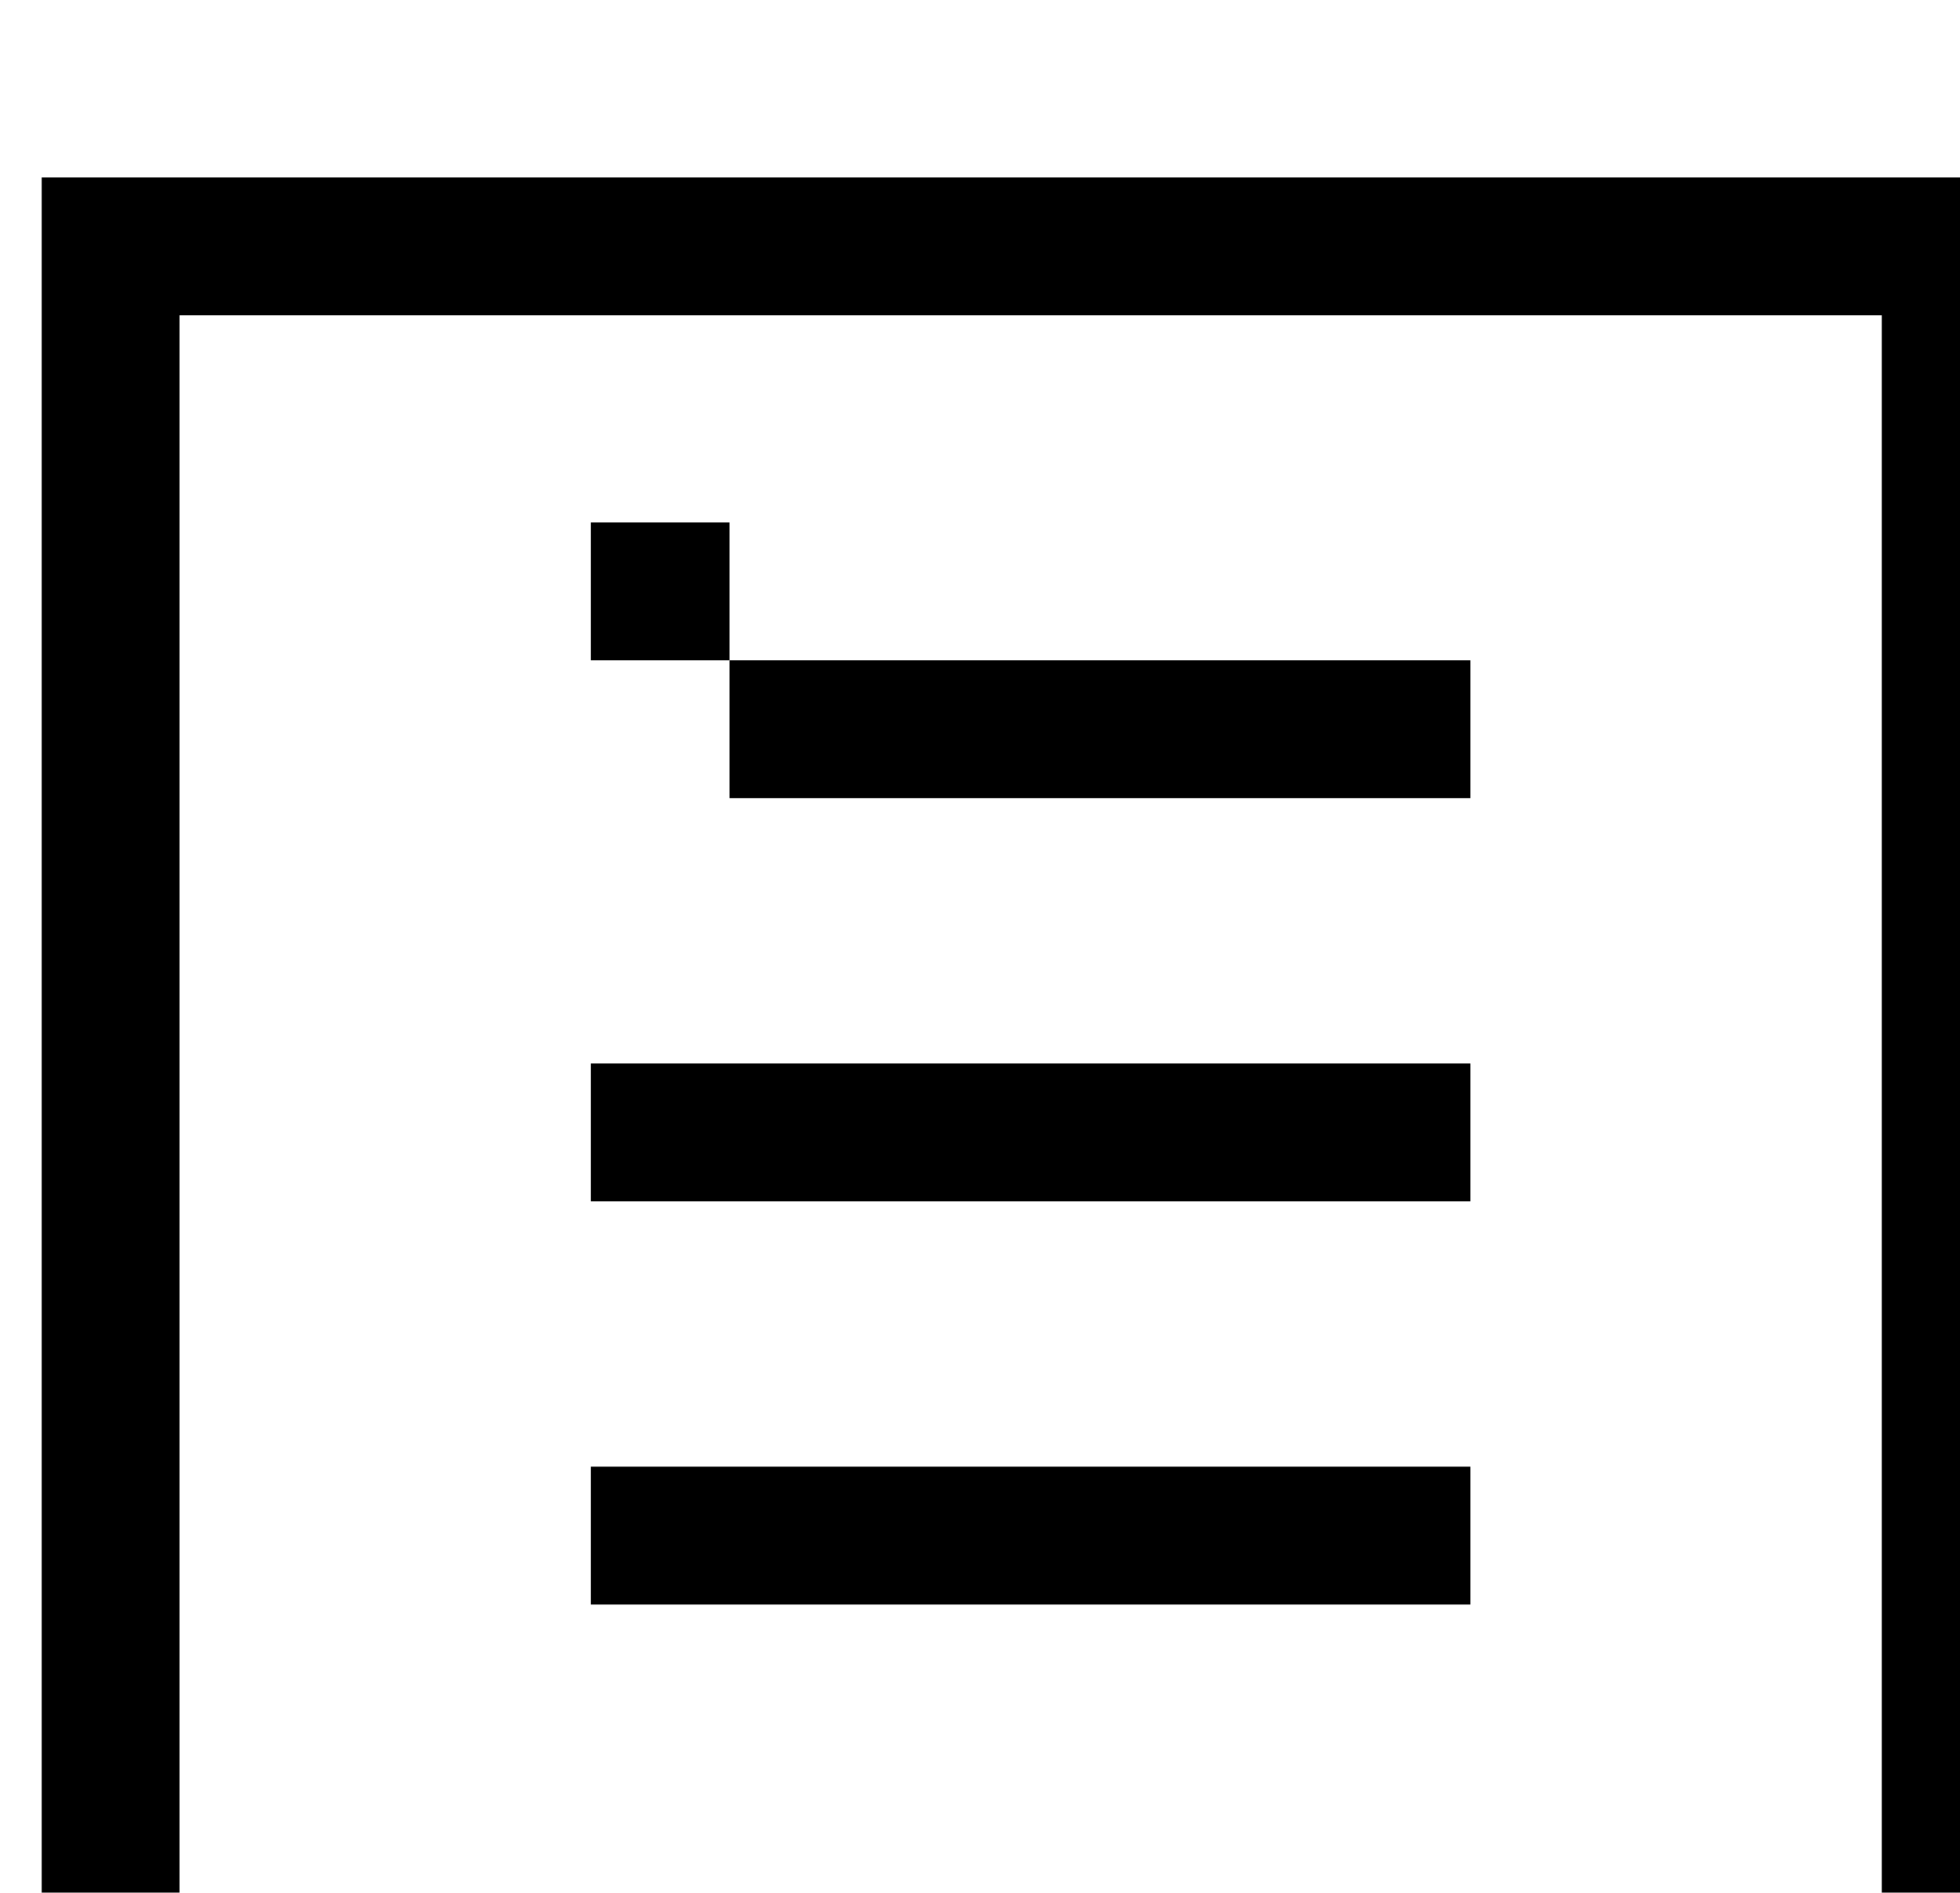 <?xml version="1.0" encoding="UTF-8" standalone="no"?>
<!-- Created with Inkscape (http://www.inkscape.org/) -->

<svg
   width="214.758"
   height="207.331"
   viewBox="0 0 214.758 207.331"
   version="1.1"
   id="svg1"
   xml:space="preserve"
   xmlns="http://www.w3.org/2000/svg"
   xmlns:svg="http://www.w3.org/2000/svg"><defs
     id="defs1" /><g
     id="layer1"
     transform="translate(270.024,1117.875)"><g
       id="g578"
       transform="matrix(0.03,0,0,0.03,-768.893,-3243.643)"><g
         id="g577"
         transform="matrix(1.089,0,0,1.089,-3349.008,-8239.944)"><g
           id="g581"
           transform="translate(0,55.422)"><g
             id="g552"
             transform="matrix(1.219,0,0,1.219,-6118.493,-11845.917)"><path
               style="fill:none;stroke:#000000;stroke-width:648.401;stroke-linecap:butt;stroke-linejoin:miter;stroke-dasharray:none;paint-order:markers stroke fill"
               d="m 46924.705,81646.122 h 2322.301"
               id="path549" /><path
               style="fill:none;stroke:#000000;stroke-width:650;stroke-linecap:butt;stroke-linejoin:miter;stroke-dasharray:none;paint-order:markers stroke fill"
               d="m 46924.705,83333.76 h 2320.612"
               id="path550" /><path
               style="fill:none;stroke:#000000;stroke-width:650;stroke-linecap:butt;stroke-linejoin:miter;stroke-dasharray:none;paint-order:markers stroke fill"
               d="M 48922.006,81321.119 V 83658.76"
               id="path551" /><path
               style="fill:none;fill-opacity:1;stroke:#000000;stroke-width:650;stroke-linecap:butt;stroke-linejoin:miter;stroke-dasharray:none;paint-order:markers stroke fill"
               d="m 47249.705,81319.036 v 1735.154 1163.553"
               id="path552" /></g><g
             id="g556"
             transform="matrix(1.219,0,0,1.219,-6158.462,-11845.917)"><path
               style="fill:none;stroke:#000000;stroke-width:648.401;stroke-linecap:butt;stroke-linejoin:miter;stroke-dasharray:none;paint-order:markers stroke fill"
               d="m 42453.505,81646.122 h 2322.301"
               id="path553" /><path
               style="fill:none;stroke:#000000;stroke-width:650;stroke-linecap:butt;stroke-linejoin:miter;stroke-dasharray:none;paint-order:markers stroke fill"
               d="m 42453.505,83333.76 h 2320.612"
               id="path554" /><path
               style="fill:none;stroke:#000000;stroke-width:650;stroke-linecap:butt;stroke-linejoin:miter;stroke-dasharray:none;paint-order:markers stroke fill"
               d="M 44450.806,81321.119 V 83658.76"
               id="path555" /><path
               style="fill:none;fill-opacity:1;stroke:#000000;stroke-width:650;stroke-linecap:butt;stroke-linejoin:miter;stroke-dasharray:none;paint-order:markers stroke fill"
               d="m 42778.505,81319.036 v 1735.154 1163.553"
               id="path556" /></g><g
             id="g558"
             transform="matrix(1.219,0,0,1.219,-6196.796,-11845.917)"><path
               style="fill:none;stroke:#000000;stroke-width:649.999;stroke-linecap:butt;stroke-linejoin:miter;stroke-dasharray:none;paint-order:markers stroke fill"
               d="M 45573.084,84217.747 V 82484.32 81321.926"
               id="path557" /><path
               style="fill:none;stroke:#000000;stroke-width:650.002;stroke-linecap:butt;stroke-linejoin:miter;stroke-dasharray:none;paint-order:markers stroke fill"
               d="m 46221.083,81321.92 v -389.504 -261.192"
               id="path558" /></g><g
             id="g562"
             transform="matrix(1.219,0,0,1.219,-6691.396,-27106.669)"><path
               style="fill:none;stroke:#000000;stroke-width:650;stroke-linecap:butt;stroke-linejoin:miter;stroke-dasharray:none;paint-order:markers stroke fill"
               d="m 50157.693,94161.72 h 2970.612"
               id="path559" /><path
               style="fill:none;stroke:#000000;stroke-width:650;stroke-linecap:butt;stroke-linejoin:miter;stroke-dasharray:none;paint-order:markers stroke fill"
               d="m 50157.693,96408.342 h 2320.612"
               id="path560" /><path
               style="fill:none;fill-opacity:1;stroke:#000000;stroke-width:650;stroke-linecap:butt;stroke-linejoin:miter;stroke-dasharray:none;paint-order:markers stroke fill"
               d="m 50482.693,93834.635 v 1735.154 1163.553"
               id="path561" /><path
               style="fill:none;fill-opacity:1;stroke:#000000;stroke-width:650;stroke-linecap:butt;stroke-linejoin:miter;stroke-dasharray:none;paint-order:markers stroke fill"
               d="m 52153.305,93834.635 v 1735.154 1163.553"
               id="path562" /></g></g><rect
           style="font-variation-settings:normal;fill:#ffff00;fill-opacity:0;fill-rule:evenodd;stroke:#000000;stroke-width:463.33;stroke-linecap:butt;stroke-linejoin:miter;stroke-miterlimit:4;stroke-dasharray:none;stroke-dashoffset:0;stroke-opacity:1;stop-color:#000000"
           id="rect580"
           width="5327.406"
           height="6701.139"
           x="38795.16"
           y="85386.672" /><g
           id="g576"
           transform="matrix(1.077,0,0,1.077,-3129.695,-7085.399)"><g
             id="g580"
             transform="matrix(1.431,0,0,1.431,-15507.219,-46552.725)"><path
               style="fill:none;fill-opacity:1;stroke:#000000;stroke-width:300;stroke-linecap:butt;stroke-linejoin:miter;stroke-dasharray:none;stroke-opacity:1;paint-order:markers stroke fill"
               d="m 40583.236,95215.872 v 913.118"
               id="path563" /><path
               style="fill:none;fill-opacity:1;stroke:#000000;stroke-width:300;stroke-linecap:butt;stroke-linejoin:miter;stroke-dasharray:none;stroke-opacity:1;paint-order:markers stroke fill"
               d="M 40733.237,95365.876 H 38819.015"
               id="path564" /><path
               style="fill:none;fill-opacity:1;stroke:#000000;stroke-width:300;stroke-linecap:butt;stroke-linejoin:miter;stroke-dasharray:none;stroke-opacity:1;paint-order:markers stroke fill"
               d="m 38969.013,95215.872 v 913.118"
               id="path565" /><path
               style="fill:none;fill-opacity:1;stroke:#000000;stroke-width:300;stroke-linecap:butt;stroke-linejoin:miter;stroke-dasharray:none;stroke-opacity:1;paint-order:markers stroke fill"
               d="M 40733.237,95978.992 H 38819.015"
               id="path566" /><path
               style="fill:none;fill-opacity:1;stroke:#000000;stroke-width:300;stroke-linecap:butt;stroke-linejoin:miter;stroke-dasharray:none;stroke-opacity:1;paint-order:markers stroke fill"
               d="m 40583.237,94156.075 v 827.339"
               id="path567" /><path
               style="fill:none;fill-opacity:1;stroke:#000000;stroke-width:300;stroke-linecap:butt;stroke-linejoin:miter;stroke-dasharray:none;stroke-opacity:1;paint-order:markers stroke fill"
               d="m 40733.237,94833.078 h -805.4"
               id="path568" /><path
               style="fill:none;fill-opacity:1;stroke:#000000;stroke-width:300;stroke-linecap:butt;stroke-linejoin:miter;stroke-dasharray:none;stroke-opacity:1;paint-order:markers stroke fill"
               d="m 40077.837,94156.075 v 827.339"
               id="path569" /><path
               style="fill:none;fill-opacity:1;stroke:#000000;stroke-width:300;stroke-linecap:butt;stroke-linejoin:miter;stroke-dasharray:none;stroke-opacity:1;paint-order:markers stroke fill"
               d="M 40733.237,94307.629 H 38819.015"
               id="path570" /><path
               style="fill:none;fill-opacity:1;stroke:#000000;stroke-width:300;stroke-linecap:butt;stroke-linejoin:miter;stroke-dasharray:none;stroke-opacity:1;paint-order:markers stroke fill"
               d="m 39474.414,94156.075 v 827.339"
               id="path571" /><path
               style="fill:none;fill-opacity:1;stroke:#000000;stroke-width:300;stroke-linecap:butt;stroke-linejoin:miter;stroke-dasharray:none;stroke-opacity:1;paint-order:markers stroke fill"
               d="m 38969.014,94156.075 v 827.339"
               id="path572" /><path
               style="fill:none;fill-opacity:1;stroke:#000000;stroke-width:300;stroke-linecap:butt;stroke-linejoin:miter;stroke-dasharray:none;stroke-opacity:1;paint-order:markers stroke fill"
               d="m 39624.414,94833.078 h -805.4"
               id="path573" /><path
               style="fill:none;fill-opacity:1;stroke:#000000;stroke-width:299.991;stroke-linecap:butt;stroke-linejoin:miter;stroke-dasharray:none;stroke-opacity:1;paint-order:markers stroke fill"
               d="m 40733.237,93773.617 h -957.111"
               id="path574" /><path
               style="fill:none;fill-opacity:1;stroke:#000000;stroke-width:300;stroke-linecap:butt;stroke-linejoin:miter;stroke-dasharray:none;stroke-opacity:1;paint-order:markers stroke fill"
               d="m 39776.125,93472.532 h -301.712"
               id="path575" /></g></g><g
           id="g595"
           transform="translate(-6.1035153e-5,-12256.371)"><g
             id="g584"
             transform="matrix(1.219,0,0,1.219,-6119.306,-11845.917)"><path
               style="fill:none;stroke:#000000;stroke-width:648.401;stroke-linecap:butt;stroke-linejoin:miter;stroke-dasharray:none;paint-order:markers stroke fill"
               d="m 46924.705,81646.122 h 2322.301"
               id="path581" /><path
               style="fill:none;stroke:#000000;stroke-width:650;stroke-linecap:butt;stroke-linejoin:miter;stroke-dasharray:none;paint-order:markers stroke fill"
               d="m 46924.705,83333.76 h 2320.612"
               id="path582" /><path
               style="fill:none;stroke:#000000;stroke-width:650;stroke-linecap:butt;stroke-linejoin:miter;stroke-dasharray:none;paint-order:markers stroke fill"
               d="M 48922.006,81321.119 V 83658.76"
               id="path583" /><path
               style="fill:none;fill-opacity:1;stroke:#000000;stroke-width:650;stroke-linecap:butt;stroke-linejoin:miter;stroke-dasharray:none;paint-order:markers stroke fill"
               d="m 47249.705,81319.036 v 1735.154 1163.553"
               id="path584" /></g><g
             id="g588"
             transform="matrix(1.219,0,0,1.219,-6158.462,-11845.917)"><path
               style="fill:none;stroke:#000000;stroke-width:648.401;stroke-linecap:butt;stroke-linejoin:miter;stroke-dasharray:none;paint-order:markers stroke fill"
               d="m 42453.505,81646.122 h 2322.301"
               id="path585" /><path
               style="fill:none;stroke:#000000;stroke-width:650;stroke-linecap:butt;stroke-linejoin:miter;stroke-dasharray:none;paint-order:markers stroke fill"
               d="m 42453.505,83333.76 h 2320.612"
               id="path586" /><path
               style="fill:none;stroke:#000000;stroke-width:650;stroke-linecap:butt;stroke-linejoin:miter;stroke-dasharray:none;paint-order:markers stroke fill"
               d="M 44450.806,81321.119 V 83658.76"
               id="path587" /><path
               style="fill:none;fill-opacity:1;stroke:#000000;stroke-width:650;stroke-linecap:butt;stroke-linejoin:miter;stroke-dasharray:none;paint-order:markers stroke fill"
               d="m 42778.505,81319.036 v 1735.154 1163.553"
               id="path588" /></g><g
             id="g590"
             transform="matrix(1.219,0,0,1.219,-6195.984,-11845.917)"><path
               style="fill:none;stroke:#000000;stroke-width:649.999;stroke-linecap:butt;stroke-linejoin:miter;stroke-dasharray:none;paint-order:markers stroke fill"
               d="M 45573.084,84217.747 V 82484.32 81321.926"
               id="path589" /><path
               style="fill:none;stroke:#000000;stroke-width:650.002;stroke-linecap:butt;stroke-linejoin:miter;stroke-dasharray:none;paint-order:markers stroke fill"
               d="m 46221.083,81321.92 v -389.504 -261.192"
               id="path590" /></g><g
             id="g594"
             transform="matrix(1.219,0,0,1.219,-6691.396,-27106.669)"><path
               style="fill:none;stroke:#000000;stroke-width:650;stroke-linecap:butt;stroke-linejoin:miter;stroke-dasharray:none;paint-order:markers stroke fill"
               d="m 50157.696,94161.725 h 2320.612"
               id="path591" /><path
               style="fill:none;stroke:#000000;stroke-width:650;stroke-linecap:butt;stroke-linejoin:miter;stroke-dasharray:none;paint-order:markers stroke fill"
               d="m 50157.693,96408.342 h 2320.612"
               id="path592" /><path
               style="fill:none;fill-opacity:1;stroke:#000000;stroke-width:650;stroke-linecap:butt;stroke-linejoin:miter;stroke-dasharray:none;paint-order:markers stroke fill"
               d="m 50482.693,93834.635 v 1735.154 1163.553"
               id="path593" /><path
               style="fill:none;fill-opacity:1;stroke:#000000;stroke-width:650;stroke-linecap:butt;stroke-linejoin:miter;stroke-dasharray:none;paint-order:markers stroke fill"
               d="m 52153.305,93834.635 v 1735.154 1163.553"
               id="path594" /></g><path
             style="fill:none;stroke:#000000;stroke-width:792.572;stroke-linecap:butt;stroke-linejoin:miter;stroke-dasharray:none;paint-order:markers stroke fill"
             d="m 57695.766,87313.031 v -474.937 -318.482"
             id="path590-9" /></g><rect
           style="font-variation-settings:normal;fill:#ffff00;fill-opacity:0;fill-rule:evenodd;stroke:#000000;stroke-width:462.249;stroke-linecap:butt;stroke-linejoin:miter;stroke-miterlimit:4;stroke-dasharray:none;stroke-dashoffset:0;stroke-opacity:1;stop-color:#000000"
           id="rect595"
           width="6171.352"
           height="5941.94"
           x="37951.211"
           y="73454.477" /><g
           id="g608"
           transform="matrix(1.077,0,0,1.077,-3551.675,-19397.191)"><g
             id="g607"
             transform="matrix(1.431,0,0,1.431,-15507.219,-46552.725)"><path
               style="fill:none;fill-opacity:1;stroke:#000000;stroke-width:300;stroke-linecap:butt;stroke-linejoin:miter;stroke-dasharray:none;stroke-opacity:1;paint-order:markers stroke fill"
               d="m 40583.236,95215.872 v 913.118"
               id="path595" /><path
               style="fill:none;fill-opacity:1;stroke:#000000;stroke-width:300;stroke-linecap:butt;stroke-linejoin:miter;stroke-dasharray:none;stroke-opacity:1;paint-order:markers stroke fill"
               d="M 40733.237,95365.876 H 38819.015"
               id="path596" /><path
               style="fill:none;fill-opacity:1;stroke:#000000;stroke-width:300;stroke-linecap:butt;stroke-linejoin:miter;stroke-dasharray:none;stroke-opacity:1;paint-order:markers stroke fill"
               d="m 38969.013,95215.872 v 913.118"
               id="path597" /><path
               style="fill:none;fill-opacity:1;stroke:#000000;stroke-width:300;stroke-linecap:butt;stroke-linejoin:miter;stroke-dasharray:none;stroke-opacity:1;paint-order:markers stroke fill"
               d="M 40733.237,95978.992 H 38819.015"
               id="path598" /><path
               style="fill:none;fill-opacity:1;stroke:#000000;stroke-width:300;stroke-linecap:butt;stroke-linejoin:miter;stroke-dasharray:none;stroke-opacity:1;paint-order:markers stroke fill"
               d="m 40583.237,94156.075 v 827.339"
               id="path599" /><path
               style="fill:none;fill-opacity:1;stroke:#000000;stroke-width:300;stroke-linecap:butt;stroke-linejoin:miter;stroke-dasharray:none;stroke-opacity:1;paint-order:markers stroke fill"
               d="m 40733.237,94833.078 h -805.4"
               id="path600" /><path
               style="fill:none;fill-opacity:1;stroke:#000000;stroke-width:300;stroke-linecap:butt;stroke-linejoin:miter;stroke-dasharray:none;stroke-opacity:1;paint-order:markers stroke fill"
               d="m 40077.837,94156.075 v 827.339"
               id="path601" /><path
               style="fill:none;fill-opacity:1;stroke:#000000;stroke-width:300;stroke-linecap:butt;stroke-linejoin:miter;stroke-dasharray:none;stroke-opacity:1;paint-order:markers stroke fill"
               d="M 40733.237,94307.629 H 38819.015"
               id="path602" /><path
               style="fill:none;fill-opacity:1;stroke:#000000;stroke-width:300;stroke-linecap:butt;stroke-linejoin:miter;stroke-dasharray:none;stroke-opacity:1;paint-order:markers stroke fill"
               d="m 39474.414,94156.075 v 827.339"
               id="path603" /><path
               style="fill:none;fill-opacity:1;stroke:#000000;stroke-width:300;stroke-linecap:butt;stroke-linejoin:miter;stroke-dasharray:none;stroke-opacity:1;paint-order:markers stroke fill"
               d="m 38969.014,94156.075 v 827.339"
               id="path604" /><path
               style="fill:none;fill-opacity:1;stroke:#000000;stroke-width:300;stroke-linecap:butt;stroke-linejoin:miter;stroke-dasharray:none;stroke-opacity:1;paint-order:markers stroke fill"
               d="m 39624.414,94833.078 h -805.4"
               id="path605" /><path
               style="fill:none;fill-opacity:1;stroke:#000000;stroke-width:299.991;stroke-linecap:butt;stroke-linejoin:miter;stroke-dasharray:none;stroke-opacity:1;paint-order:markers stroke fill"
               d="m 40733.237,93773.617 h -957.111"
               id="path606" /><path
               style="fill:none;fill-opacity:1;stroke:#000000;stroke-width:300;stroke-linecap:butt;stroke-linejoin:miter;stroke-dasharray:none;stroke-opacity:1;paint-order:markers stroke fill"
               d="m 39776.125,93472.532 h -301.712"
               id="path607" /></g></g><rect
           style="font-variation-settings:normal;fill:#ffff00;fill-opacity:0;fill-rule:evenodd;stroke:#000000;stroke-width:462.249;stroke-linecap:butt;stroke-linejoin:miter;stroke-miterlimit:4;stroke-dasharray:none;stroke-dashoffset:0;stroke-opacity:1;stop-color:#000000"
           id="rect610"
           width="6171.352"
           height="5941.94"
           x="18716.168"
           y="73460.656" /><path
           style="fill:none;fill-opacity:1;stroke:#000000;stroke-width:462.263;stroke-linecap:butt;stroke-linejoin:miter;stroke-dasharray:none;stroke-opacity:1;paint-order:markers stroke fill"
           d="m 23276.635,76431.628 h -2949.58"
           id="path611" /><path
           style="fill:none;fill-opacity:1;stroke:#000000;stroke-width:462.263;stroke-linecap:butt;stroke-linejoin:miter;stroke-dasharray:none;stroke-opacity:1;paint-order:markers stroke fill"
           d="m 23276.635,77783.491 h -2949.58"
           id="path613" /><path
           style="fill:none;fill-opacity:1;stroke:#000000;stroke-width:462.249;stroke-linecap:butt;stroke-linejoin:miter;stroke-dasharray:none;stroke-opacity:1;paint-order:markers stroke fill"
           d="M 23276.633,75079.771 H 20791.954"
           id="path621" /><path
           style="fill:none;fill-opacity:1;stroke:#000000;stroke-width:462.263;stroke-linecap:butt;stroke-linejoin:miter;stroke-dasharray:none;stroke-opacity:1;paint-order:markers stroke fill"
           d="m 20791.956,74617.515 h -464.901"
           id="path622" /><path
           style="fill:none;fill-opacity:1;stroke:#000000;stroke-width:462.263;stroke-linecap:butt;stroke-linejoin:miter;stroke-dasharray:none;stroke-opacity:1;paint-order:markers stroke fill"
           d="M 9822.38,76431.628 H 6872.8"
           id="path624" /><path
           style="fill:none;fill-opacity:1;stroke:#000000;stroke-width:462.263;stroke-linecap:butt;stroke-linejoin:miter;stroke-dasharray:none;stroke-opacity:1;paint-order:markers stroke fill"
           d="M 9822.38,77783.491 H 6872.8"
           id="path625" /><path
           style="fill:none;fill-opacity:1;stroke:#000000;stroke-width:462.249;stroke-linecap:butt;stroke-linejoin:miter;stroke-dasharray:none;stroke-opacity:1;paint-order:markers stroke fill"
           d="M 9822.378,75079.771 H 7337.7"
           id="path626" /><path
           style="fill:none;fill-opacity:1;stroke:#000000;stroke-width:462.263;stroke-linecap:butt;stroke-linejoin:miter;stroke-dasharray:none;stroke-opacity:1;paint-order:markers stroke fill"
           d="M 7337.701,74617.515 H 6872.8"
           id="path627" /></g></g></g></svg>
